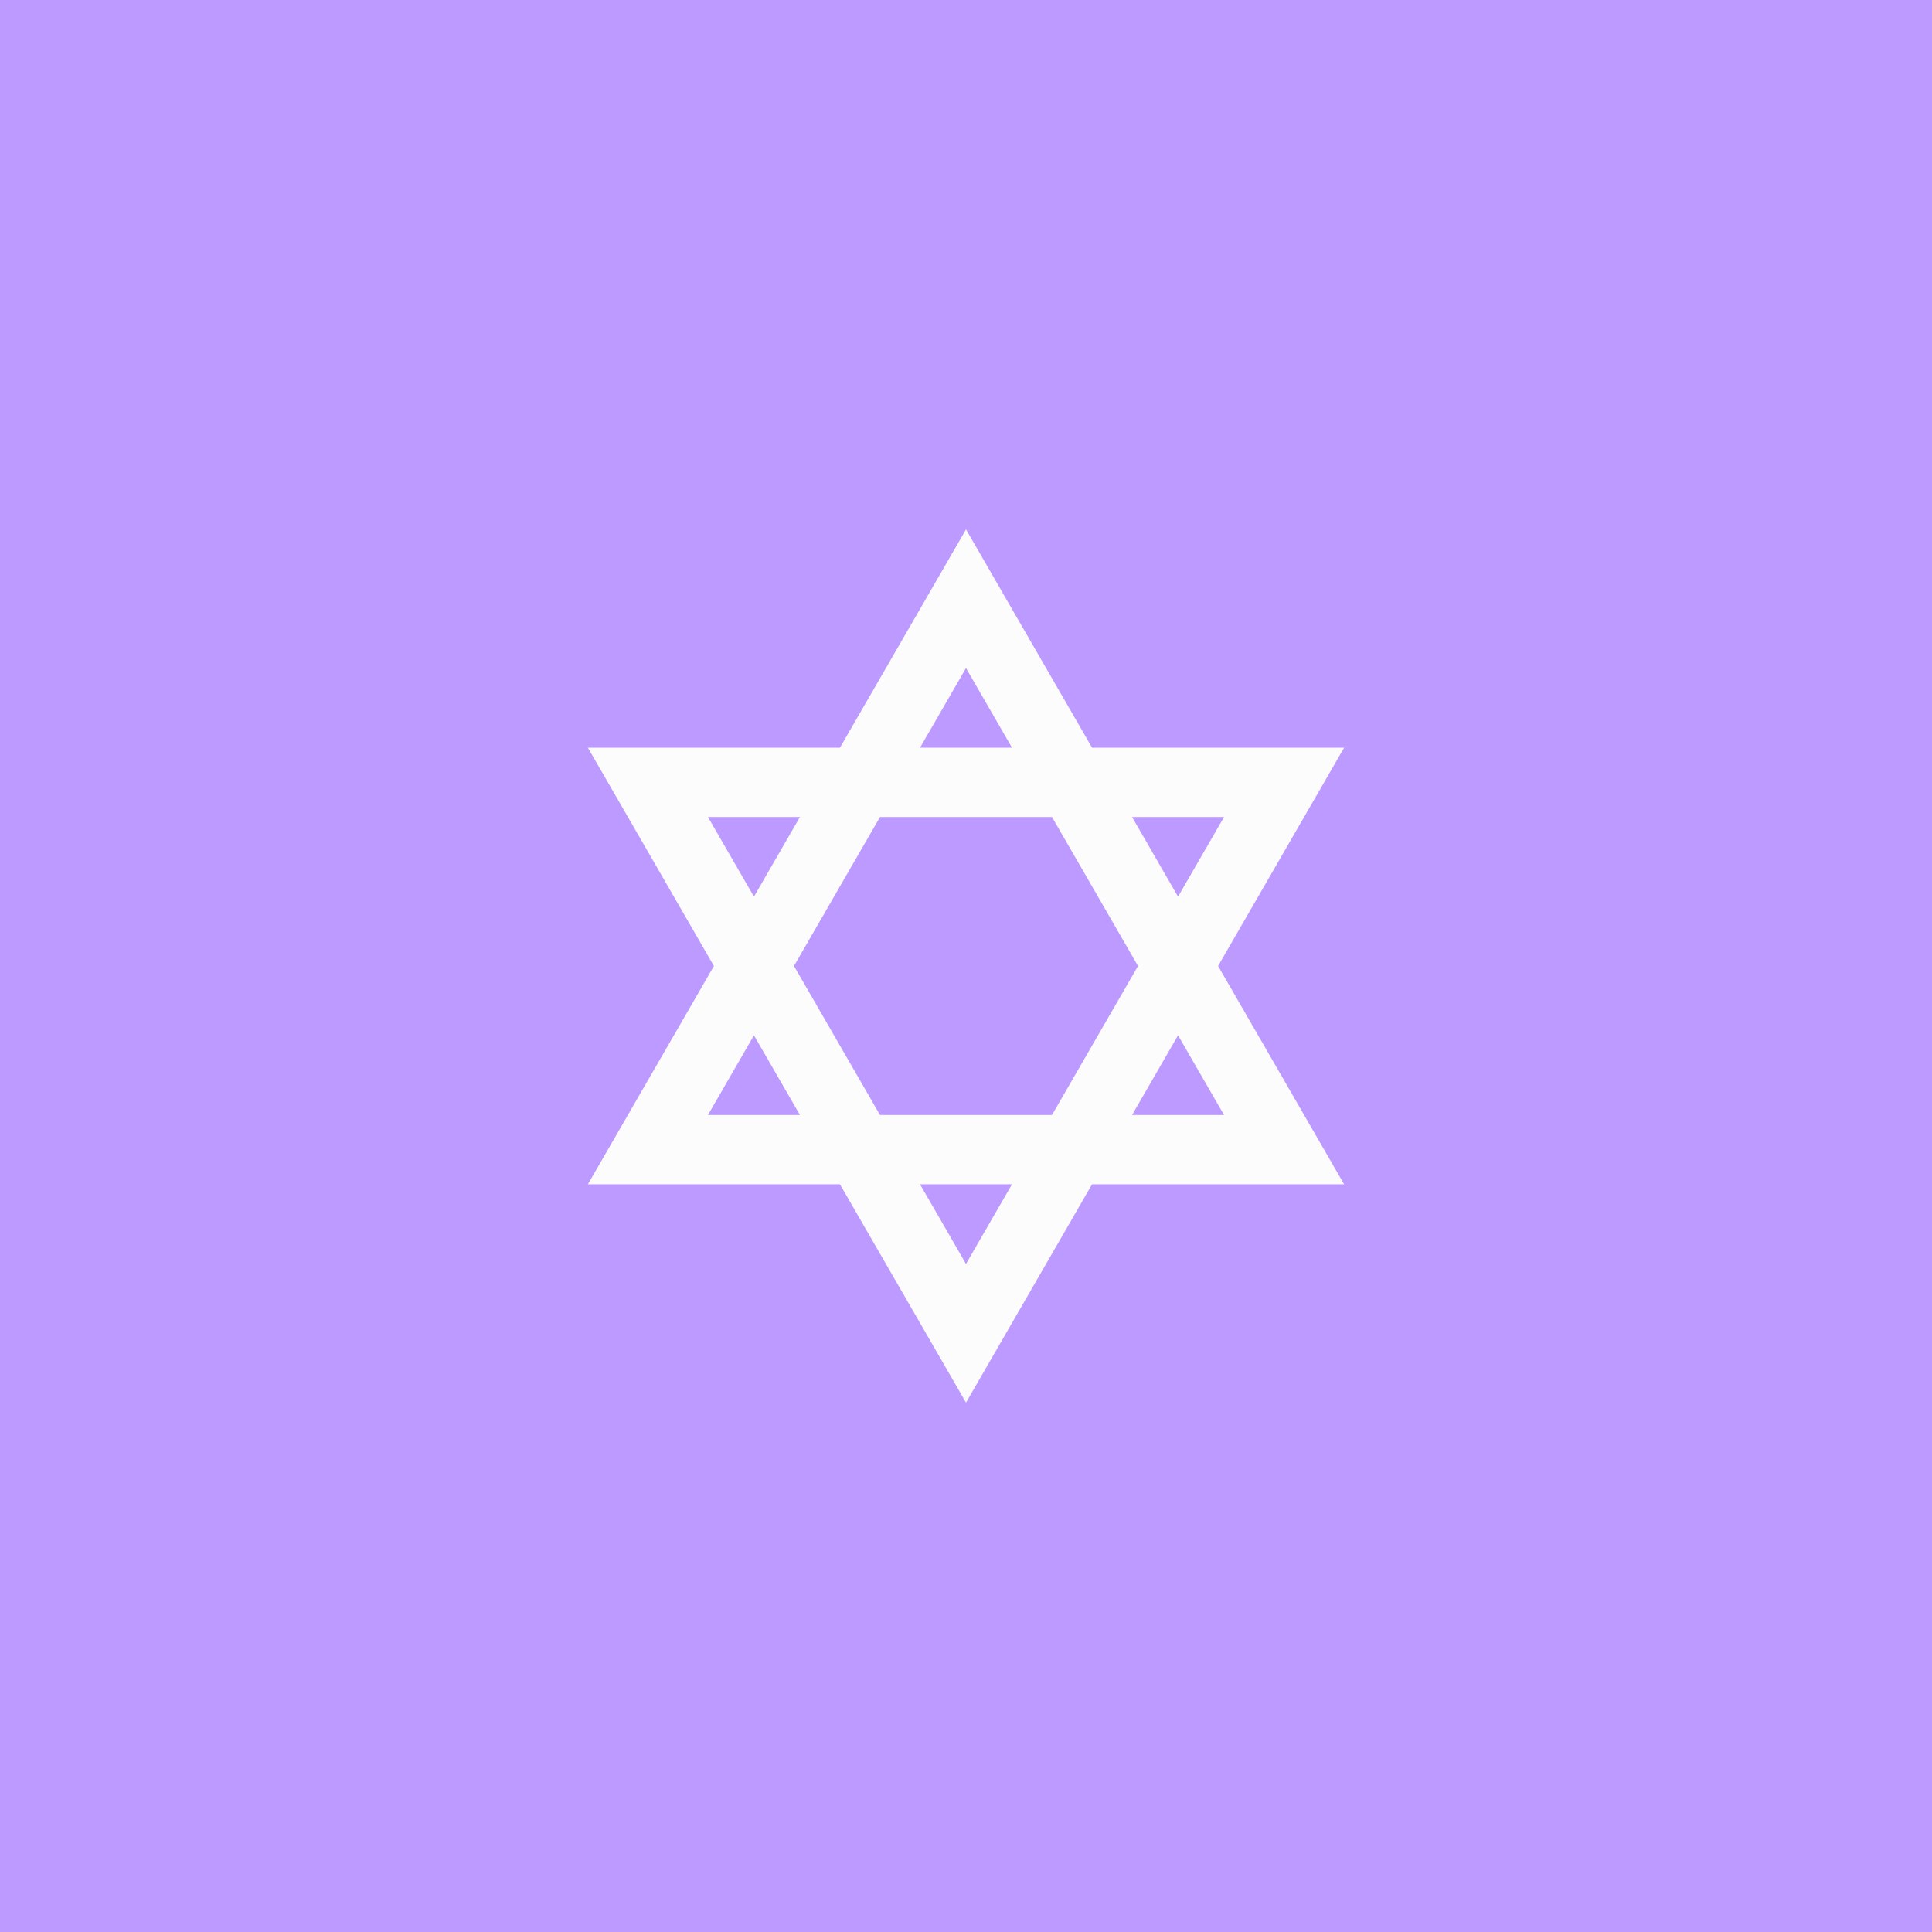 <svg xmlns="http://www.w3.org/2000/svg" viewBox="0 0 192 192">
  <rect width="100%" height="100%" fill="#bd9aff" />
  <path fill="none" stroke="#fcfcfc" stroke-width="6.89" d="M64.39 114.25h63.22L96 59.5ZM96 132.5l31.61-54.75H64.39Z" />
</svg>
